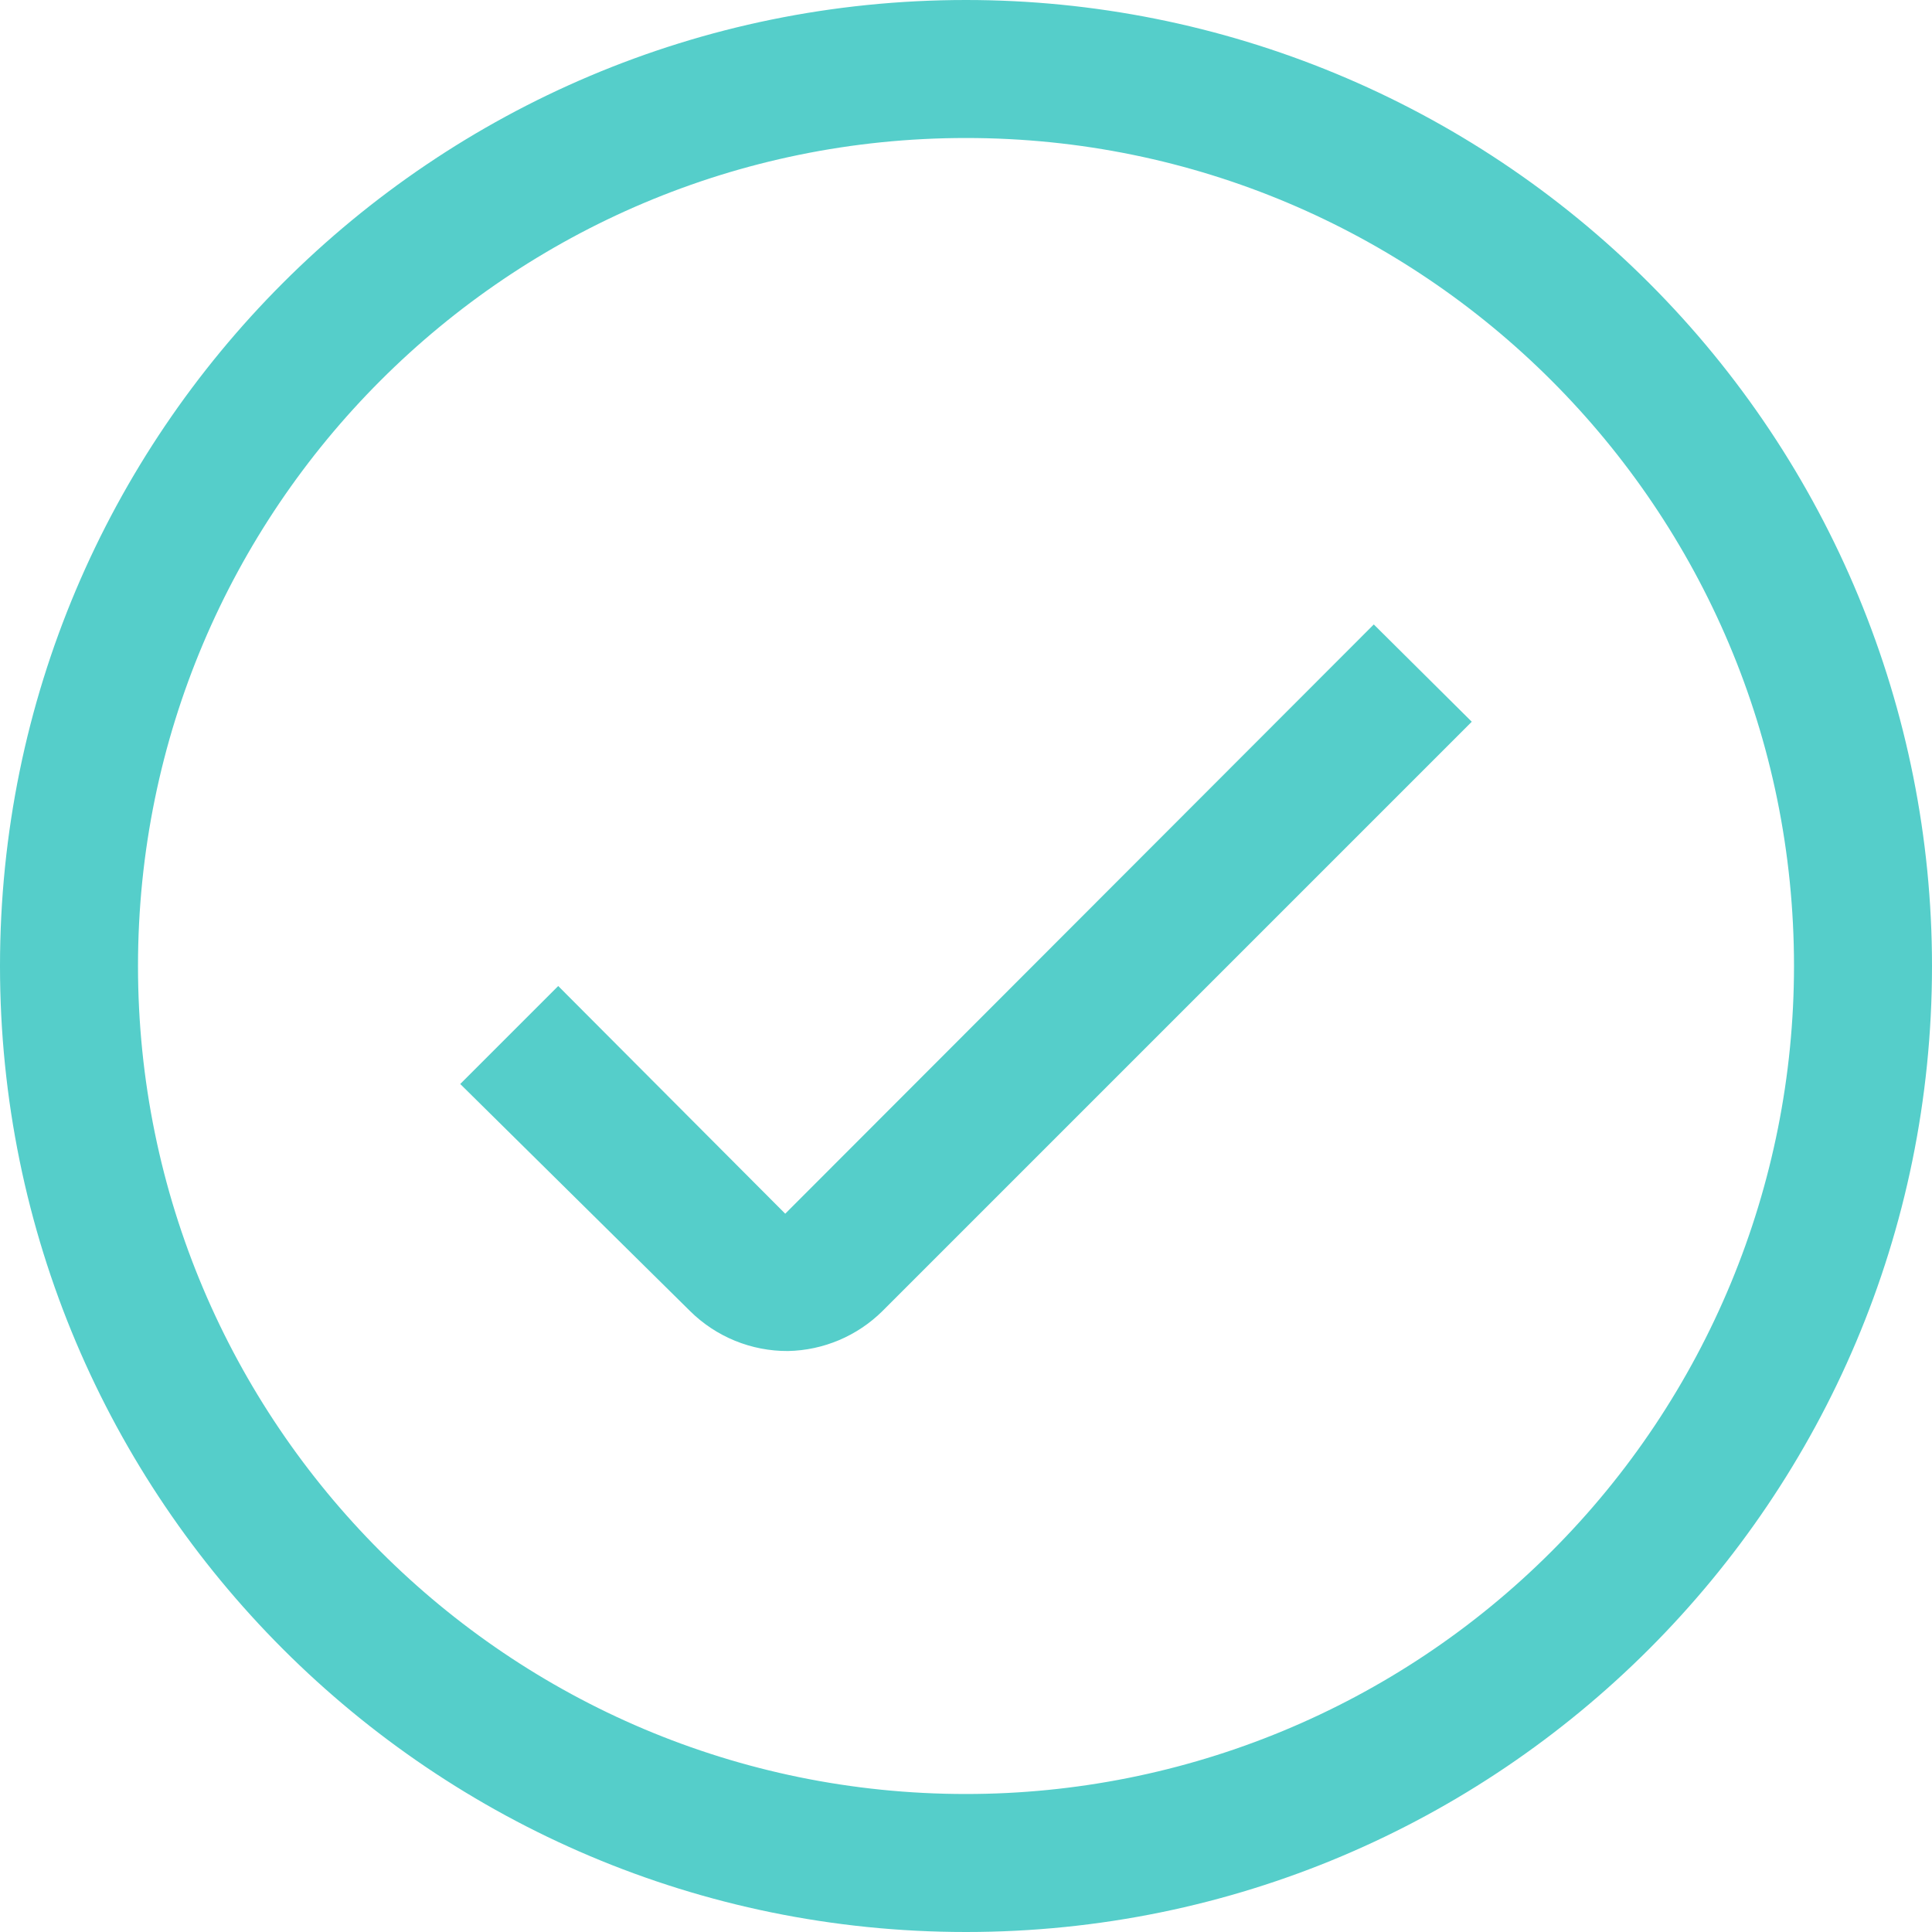 <?xml version="1.0" encoding="UTF-8"?>
<svg width="28px" height="28px" viewBox="0 0 28 28" version="1.1" xmlns="http://www.w3.org/2000/svg" xmlns:xlink="http://www.w3.org/1999/xlink">
    <!-- Generator: Sketch 54.1 (76490) - https://sketchapp.com -->
    <title>4280524_outlined_tick_done_icon (1)</title>
    <desc>Created with Sketch.</desc>
    <g id="final" stroke="none" stroke-width="1" fill="none" fill-rule="evenodd">
        <g id="Today's_Route" transform="translate(-324, -220)" fill="#55CECA" fill-rule="nonzero">
            <g id="4280524_outlined_tick_done_icon-(1)" transform="translate(324, 220)">
                <path d="M14,0 C6.268,-4.4408921e-16 8.8817842e-16,6.268 0,14 C-8.8817842e-16,21.732 6.268,28 14,28 C21.732,28 28,21.732 28,14 C28,10.287 26.525,6.726 23.899,4.101 C21.274,1.475 17.713,4.4408921e-16 14,0 Z M14,26 C7.373,26 2,20.627 2,14 C2,7.373 7.373,2 14,2 C20.627,2 26,7.373 26,14 C26,17.183 24.736,20.235 22.485,22.485 C20.235,24.736 17.183,26 14,26 Z" id="Shape"></path>
                <path d="M11.38,17.59 L8.09,14.29 L6.67,15.71 L10,19 C10.377,19.374 10.888,19.583 11.42,19.58 C11.934,19.57 12.425,19.362 12.79,19 L21.33,10.46 L19.91,9.05 L11.38,17.59 Z" id="Path"></path>
            </g>
        </g>
    </g>
</svg>